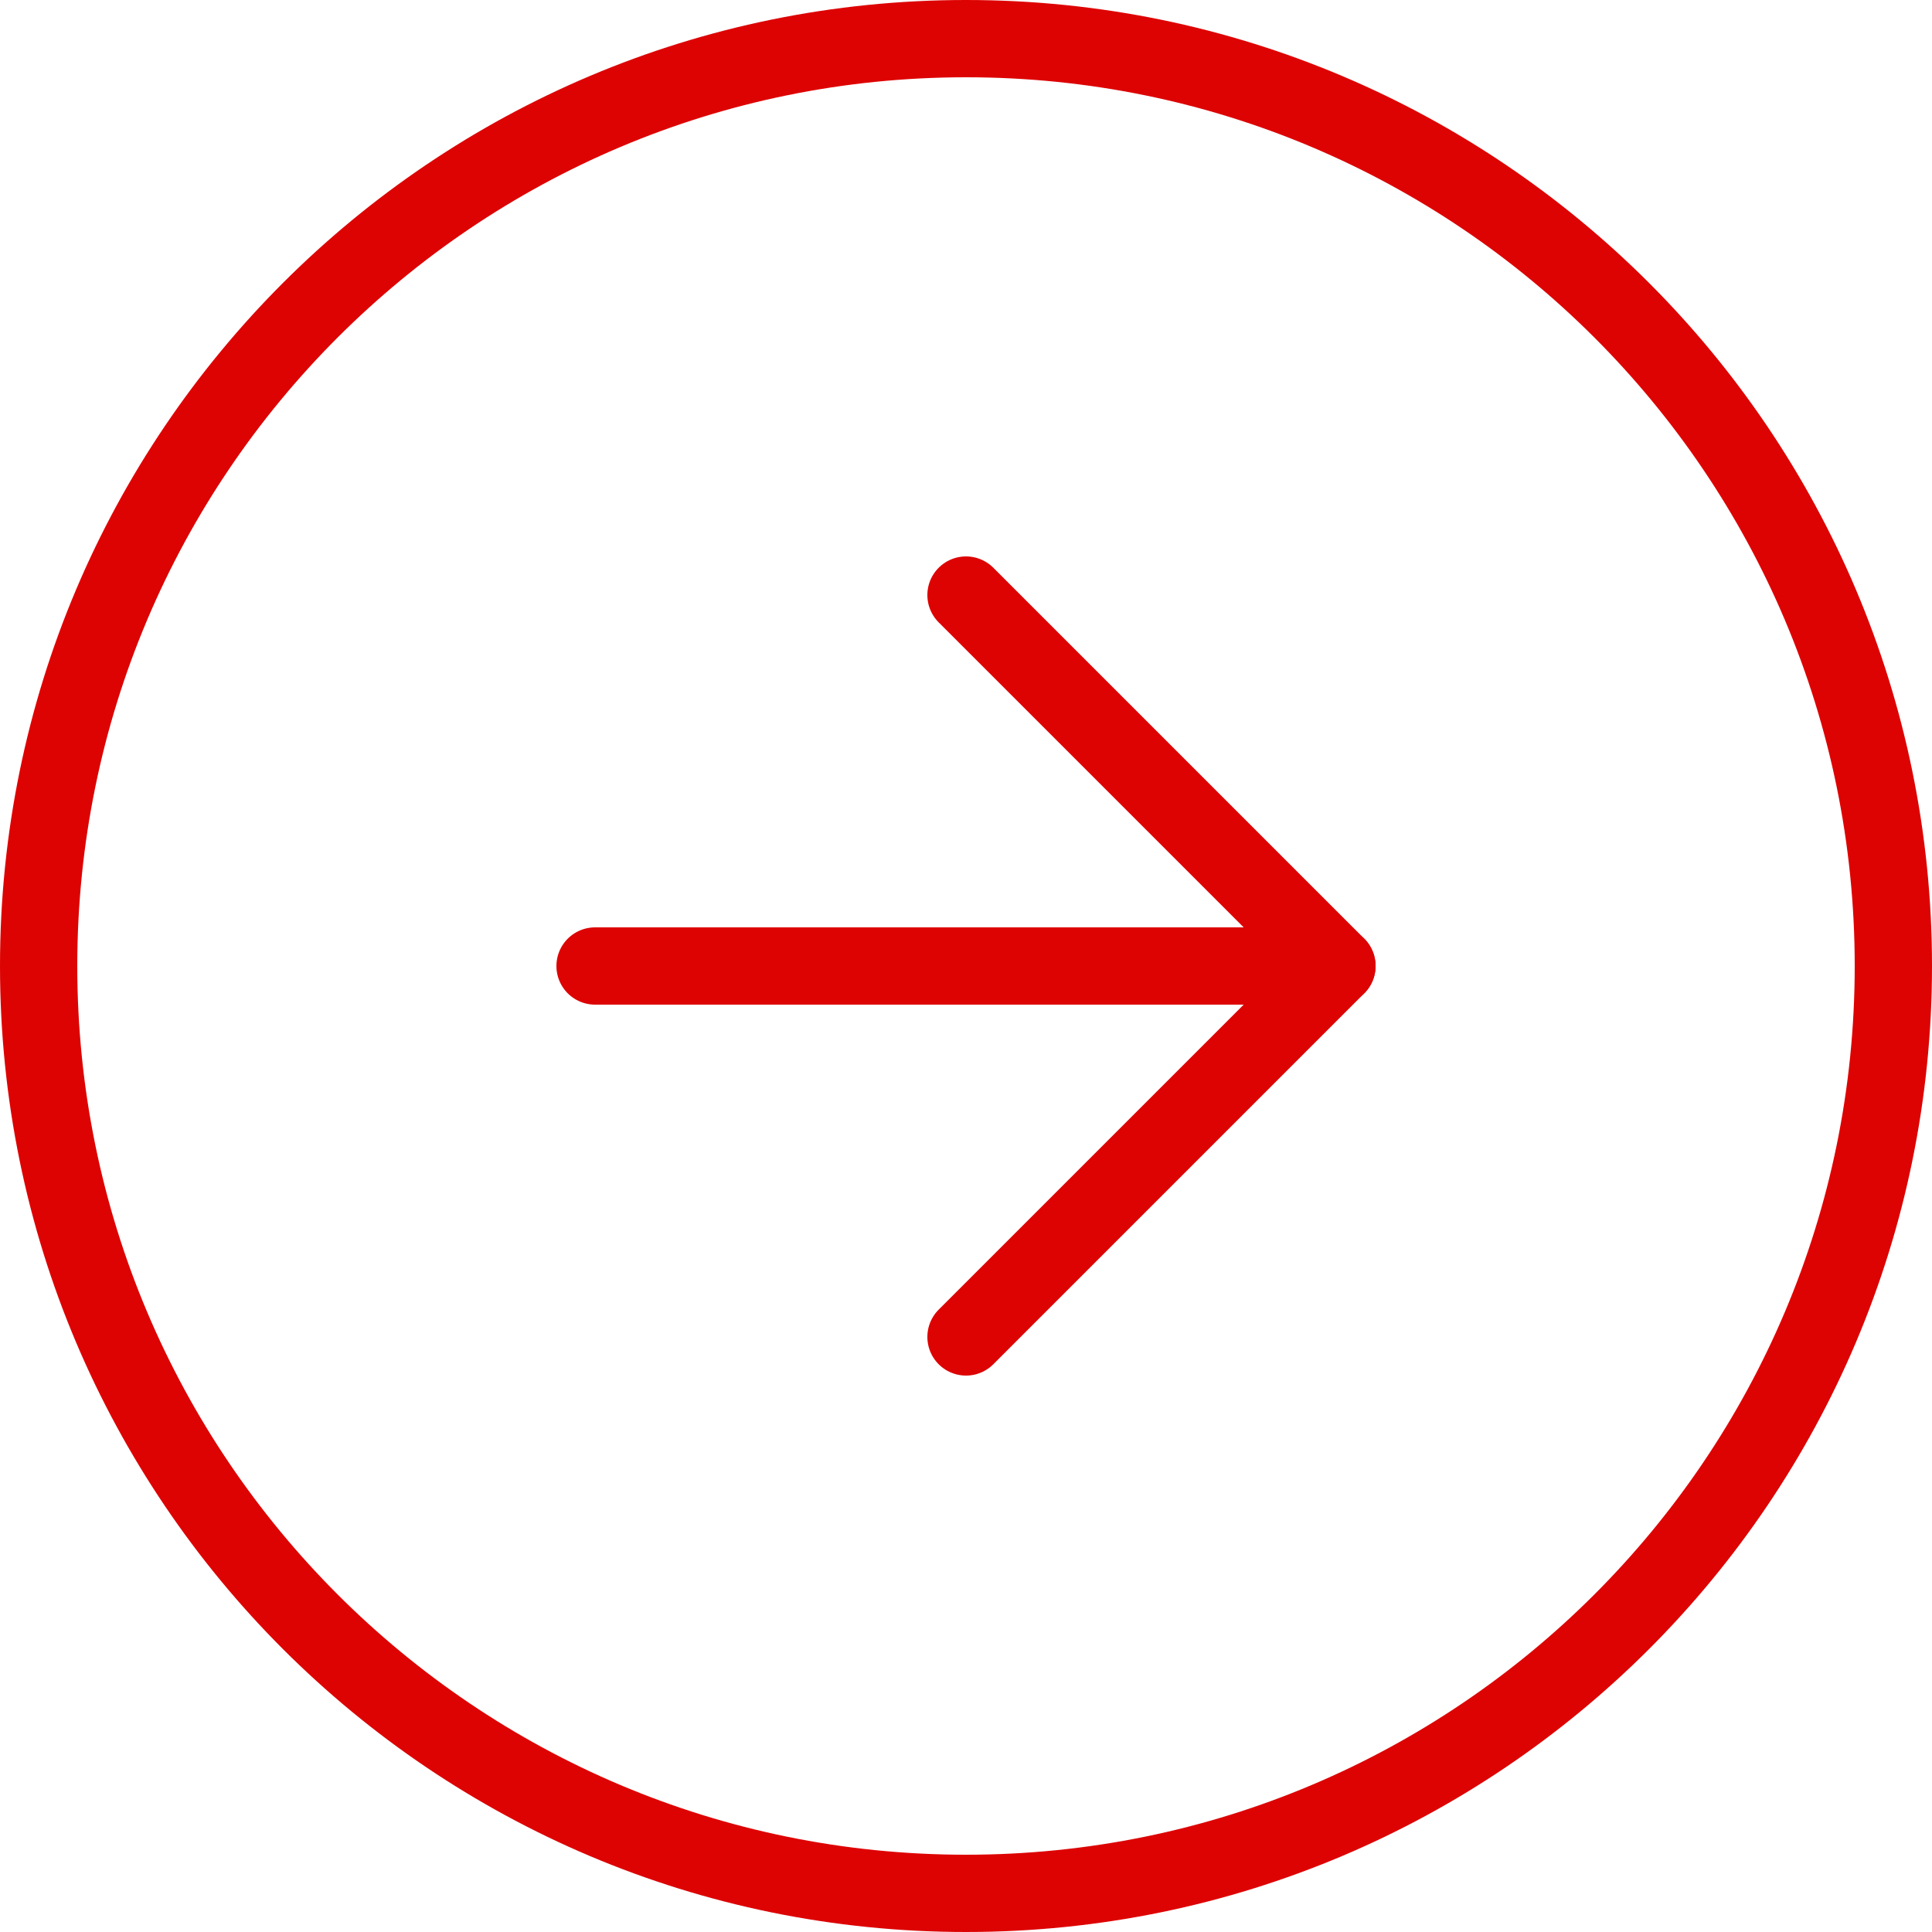 <svg width="50" height="50" viewBox="0 0 50 50" fill="none" xmlns="http://www.w3.org/2000/svg">
<path d="M25 49C38.255 49 49 38.255 49 25C49 11.745 38.255 1 25 1C11.745 1 1 11.745 1 25C1 38.255 11.745 49 25 49Z" stroke="#DD0303" stroke-width="2" stroke-linecap="round" stroke-linejoin="round"/>
<path d="M25 34.6L34.6 25L25 15.4" stroke="#DD0303" stroke-width="2" stroke-linecap="round" stroke-linejoin="round"/>
<path d="M15.4 25H34.6" stroke="#DD0303" stroke-width="2" stroke-linecap="round" stroke-linejoin="round"/>
</svg>
